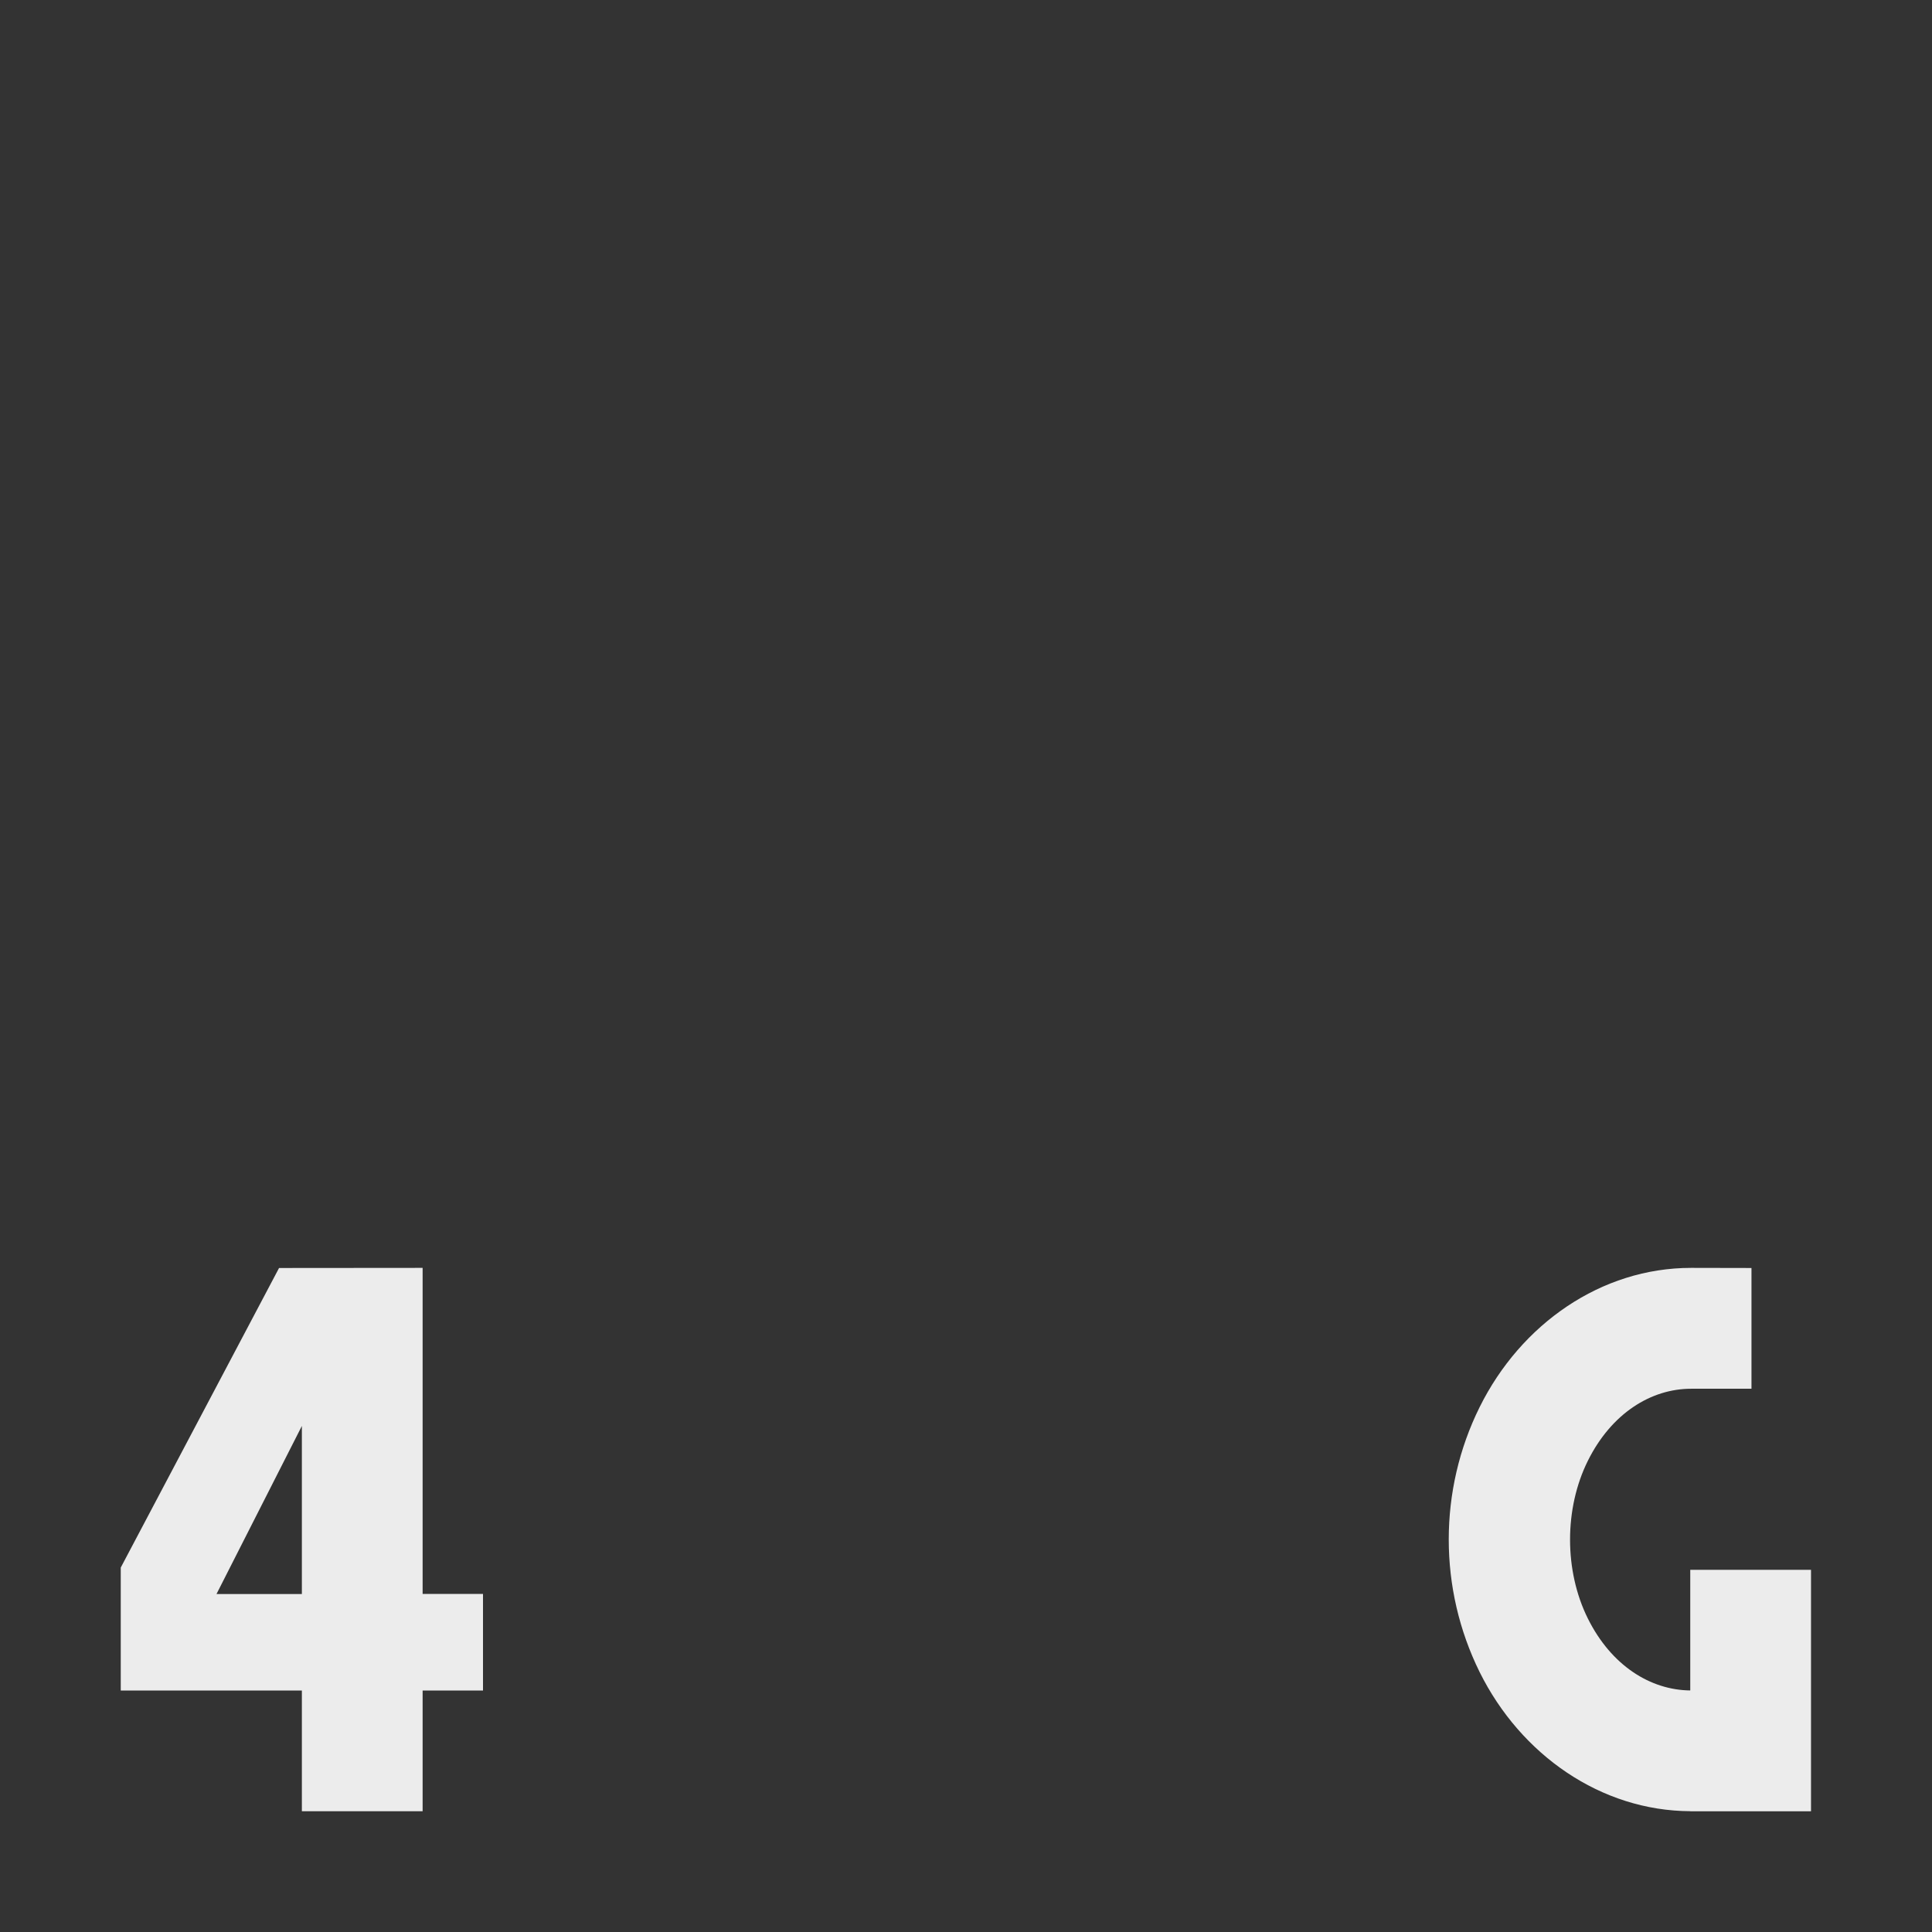 <svg viewBox="0 0 16 16" xmlns="http://www.w3.org/2000/svg">
 <rect x="0" y="0" width="16" height="16" fill="#333333" stroke="none"/>
 <path style="fill:#ececec;opacity:1;fill-opacity:1;stroke:none;fill-rule:nonzero" d="m 2.311 10.501 -1.311 2.481 l 0 1.018 1.5 0 0 1 1 0 0 -1 0.5 0 0 -0.8 -0.5 0 0 -2.675 0 -0.025 z m 0.189 1.308 0 1.392 -0.707 0 z"/>
 <g transform="matrix(0.5 0 0 0.5 4 4)">
  <path style="visibility:visible;shape-rendering:auto;color-interpolation-filters:linearRGB;fill:#ececec;opacity:1;image-rendering:auto;fill-opacity:1;text-rendering:auto;stroke:none;display:inline;color:#000;fill-rule:nonzero;color-rendering:auto;color-interpolation:sRGB" d="m 20.01 13 c -1.489 0 -2.819 0.929 -3.502 2.305 -0.683 1.376 -0.683 3.01 0 4.391 0.681 1.372 2.01 2.297 3.488 2.303 l 0 0.002 0.014 0 1.986 0 0 -4 -2 0 0 1.998 c -0.657 -0.006 -1.308 -0.409 -1.697 -1.193 -0.392 -0.79 -0.392 -1.819 0 -2.609 0.392 -0.79 1.049 -1.195 1.711 -1.195 l 1 0 0 -2 z"/>
 </g>
</svg>
